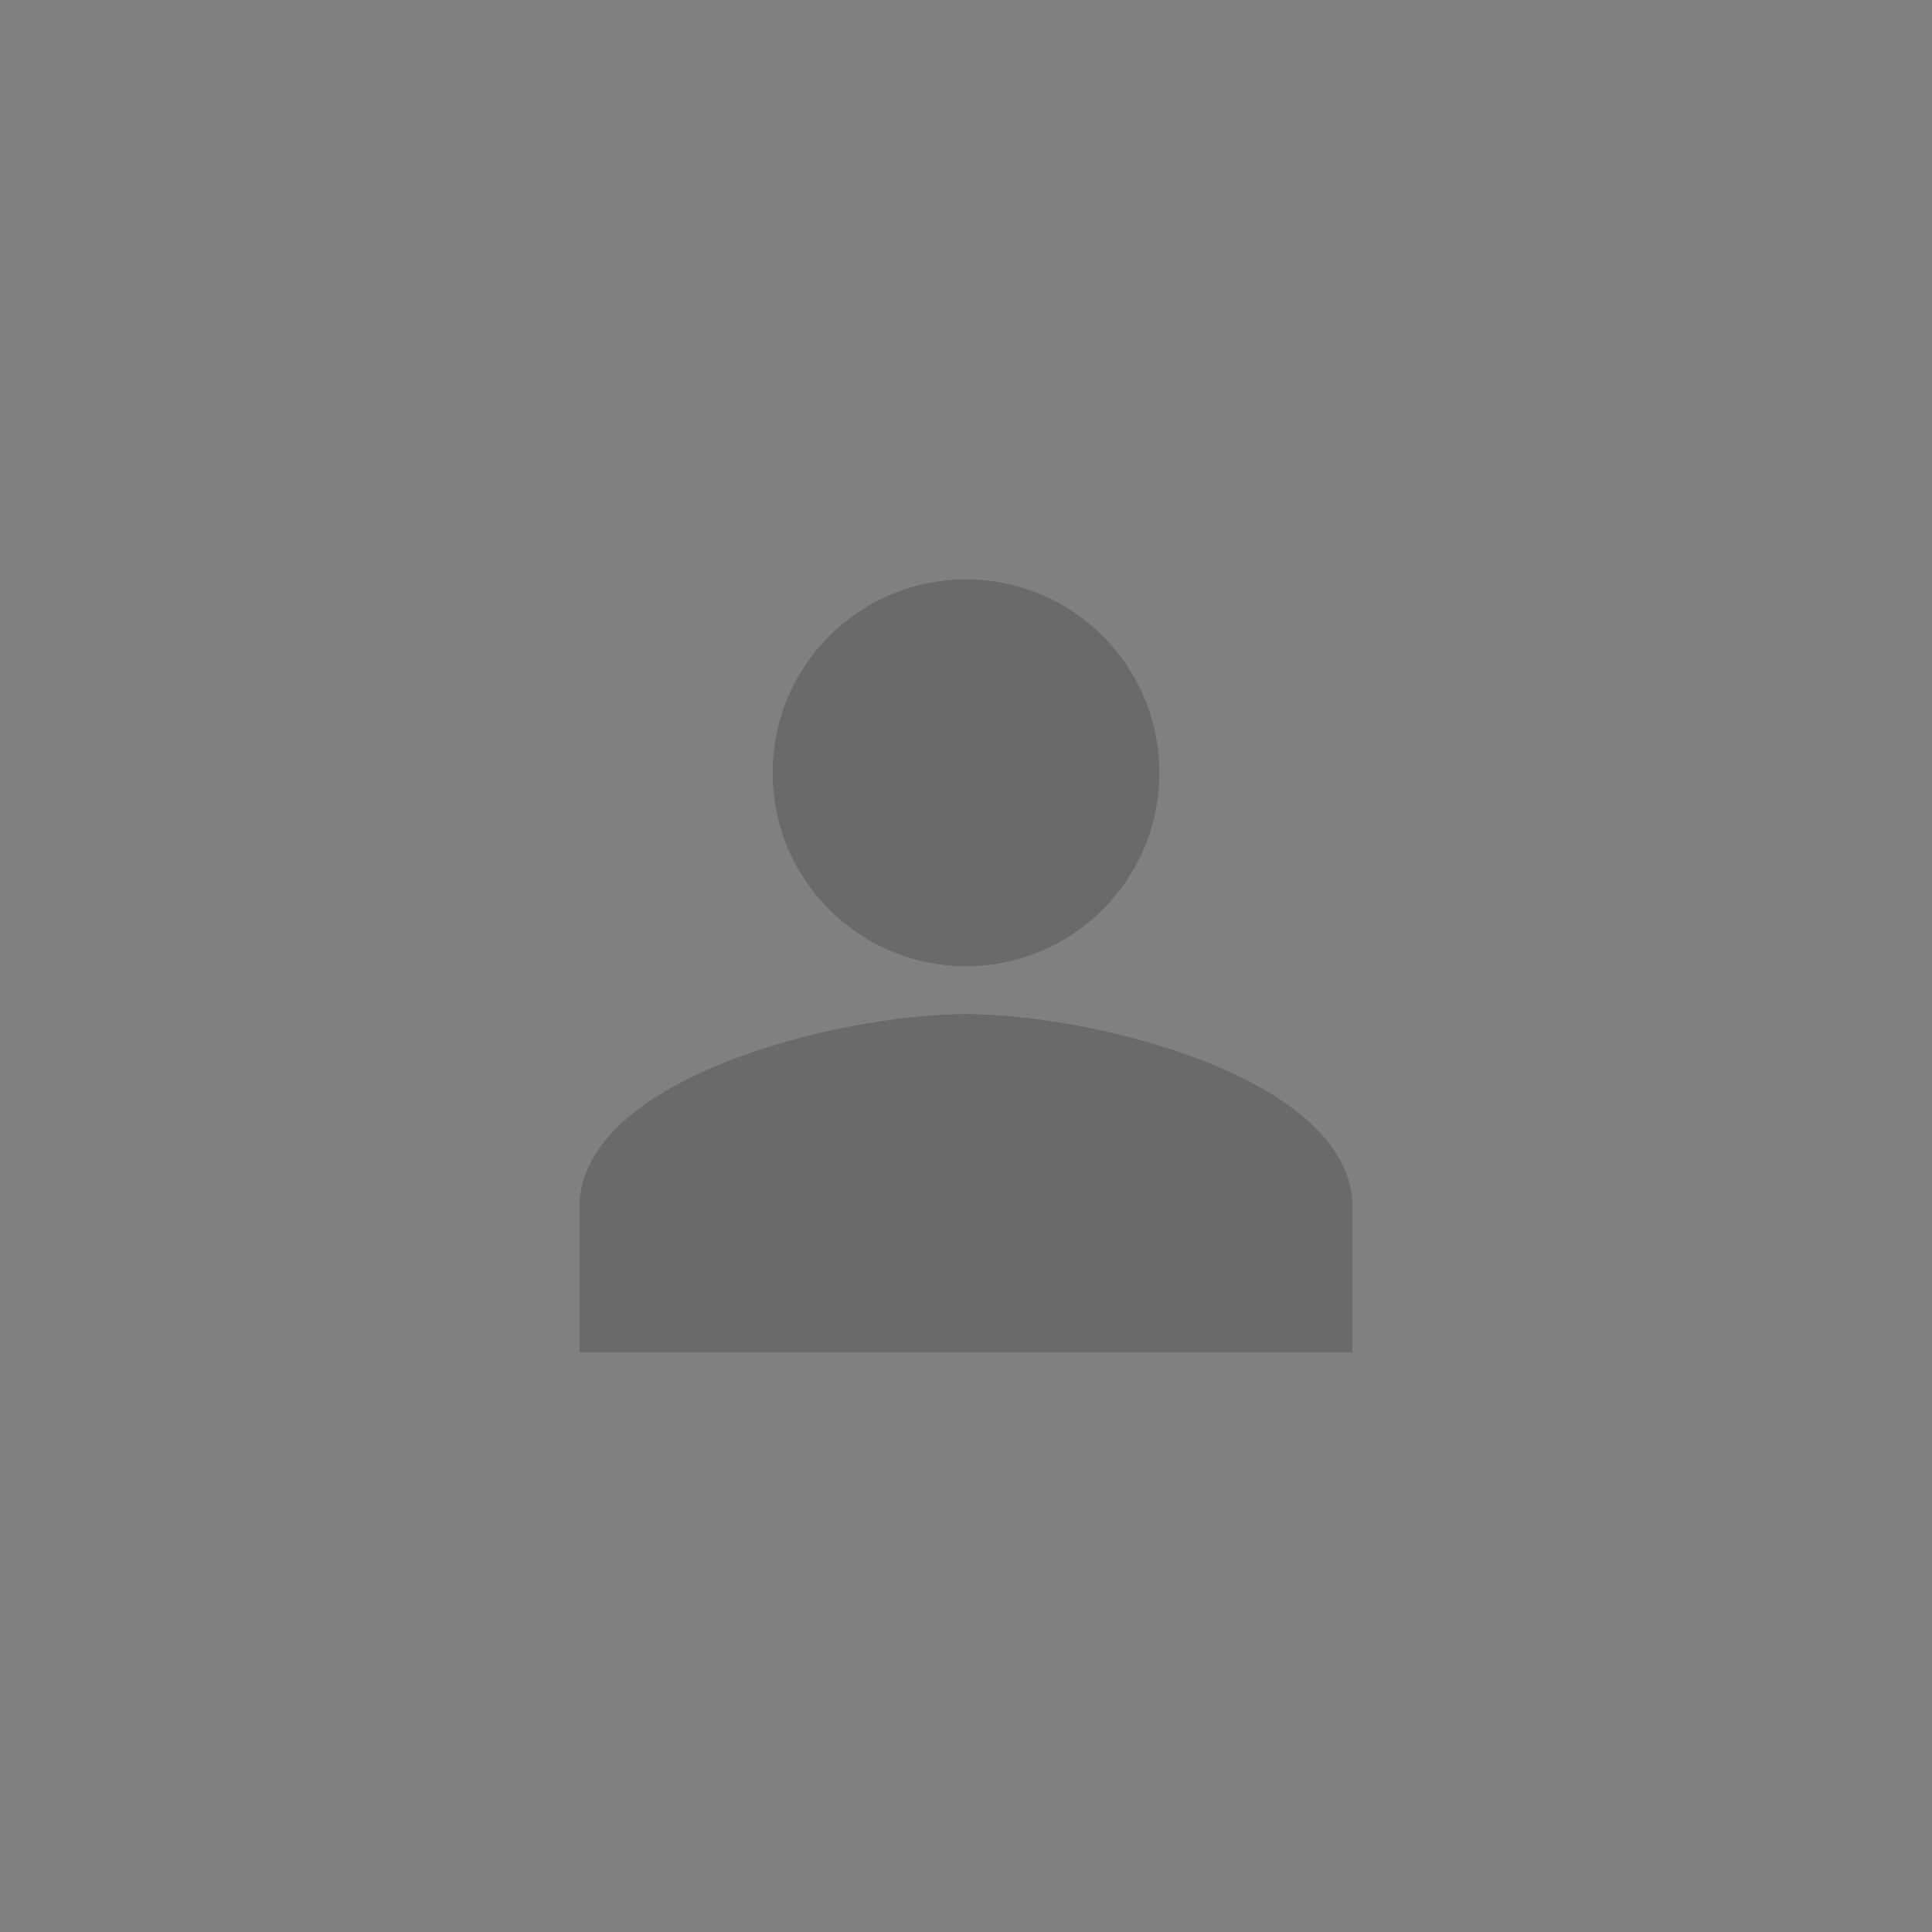 <svg width="40" height="40" viewBox="0 0 40 40" fill="none" xmlns="http://www.w3.org/2000/svg">
<rect x="0" y="0" width="40" height="40" fill="#808080" stroke="none"/>
<path fill-rule="evenodd" clip-rule="evenodd" d="M16 16C16 13.79 17.79 12 20 12C22.21 12 24 13.79 24 16C24 18.21 22.21 20 20 20C17.79 20 16 18.21 16 16ZM12 25C12 22.34 17.33 21 20 21C22.67 21 28 22.34 28 25V28H12V25Z" fill="#242422"/>
<path fill-rule="evenodd" clip-rule="evenodd" d="M16 16C16 13.79 17.79 12 20 12C22.21 12 24 13.79 24 16C24 18.21 22.21 20 20 20C17.79 20 16 18.21 16 16ZM12 25C12 22.34 17.33 21 20 21C22.67 21 28 22.34 28 25V28H12V25Z" fill="white" fill-opacity="0.32"/>
</svg>
